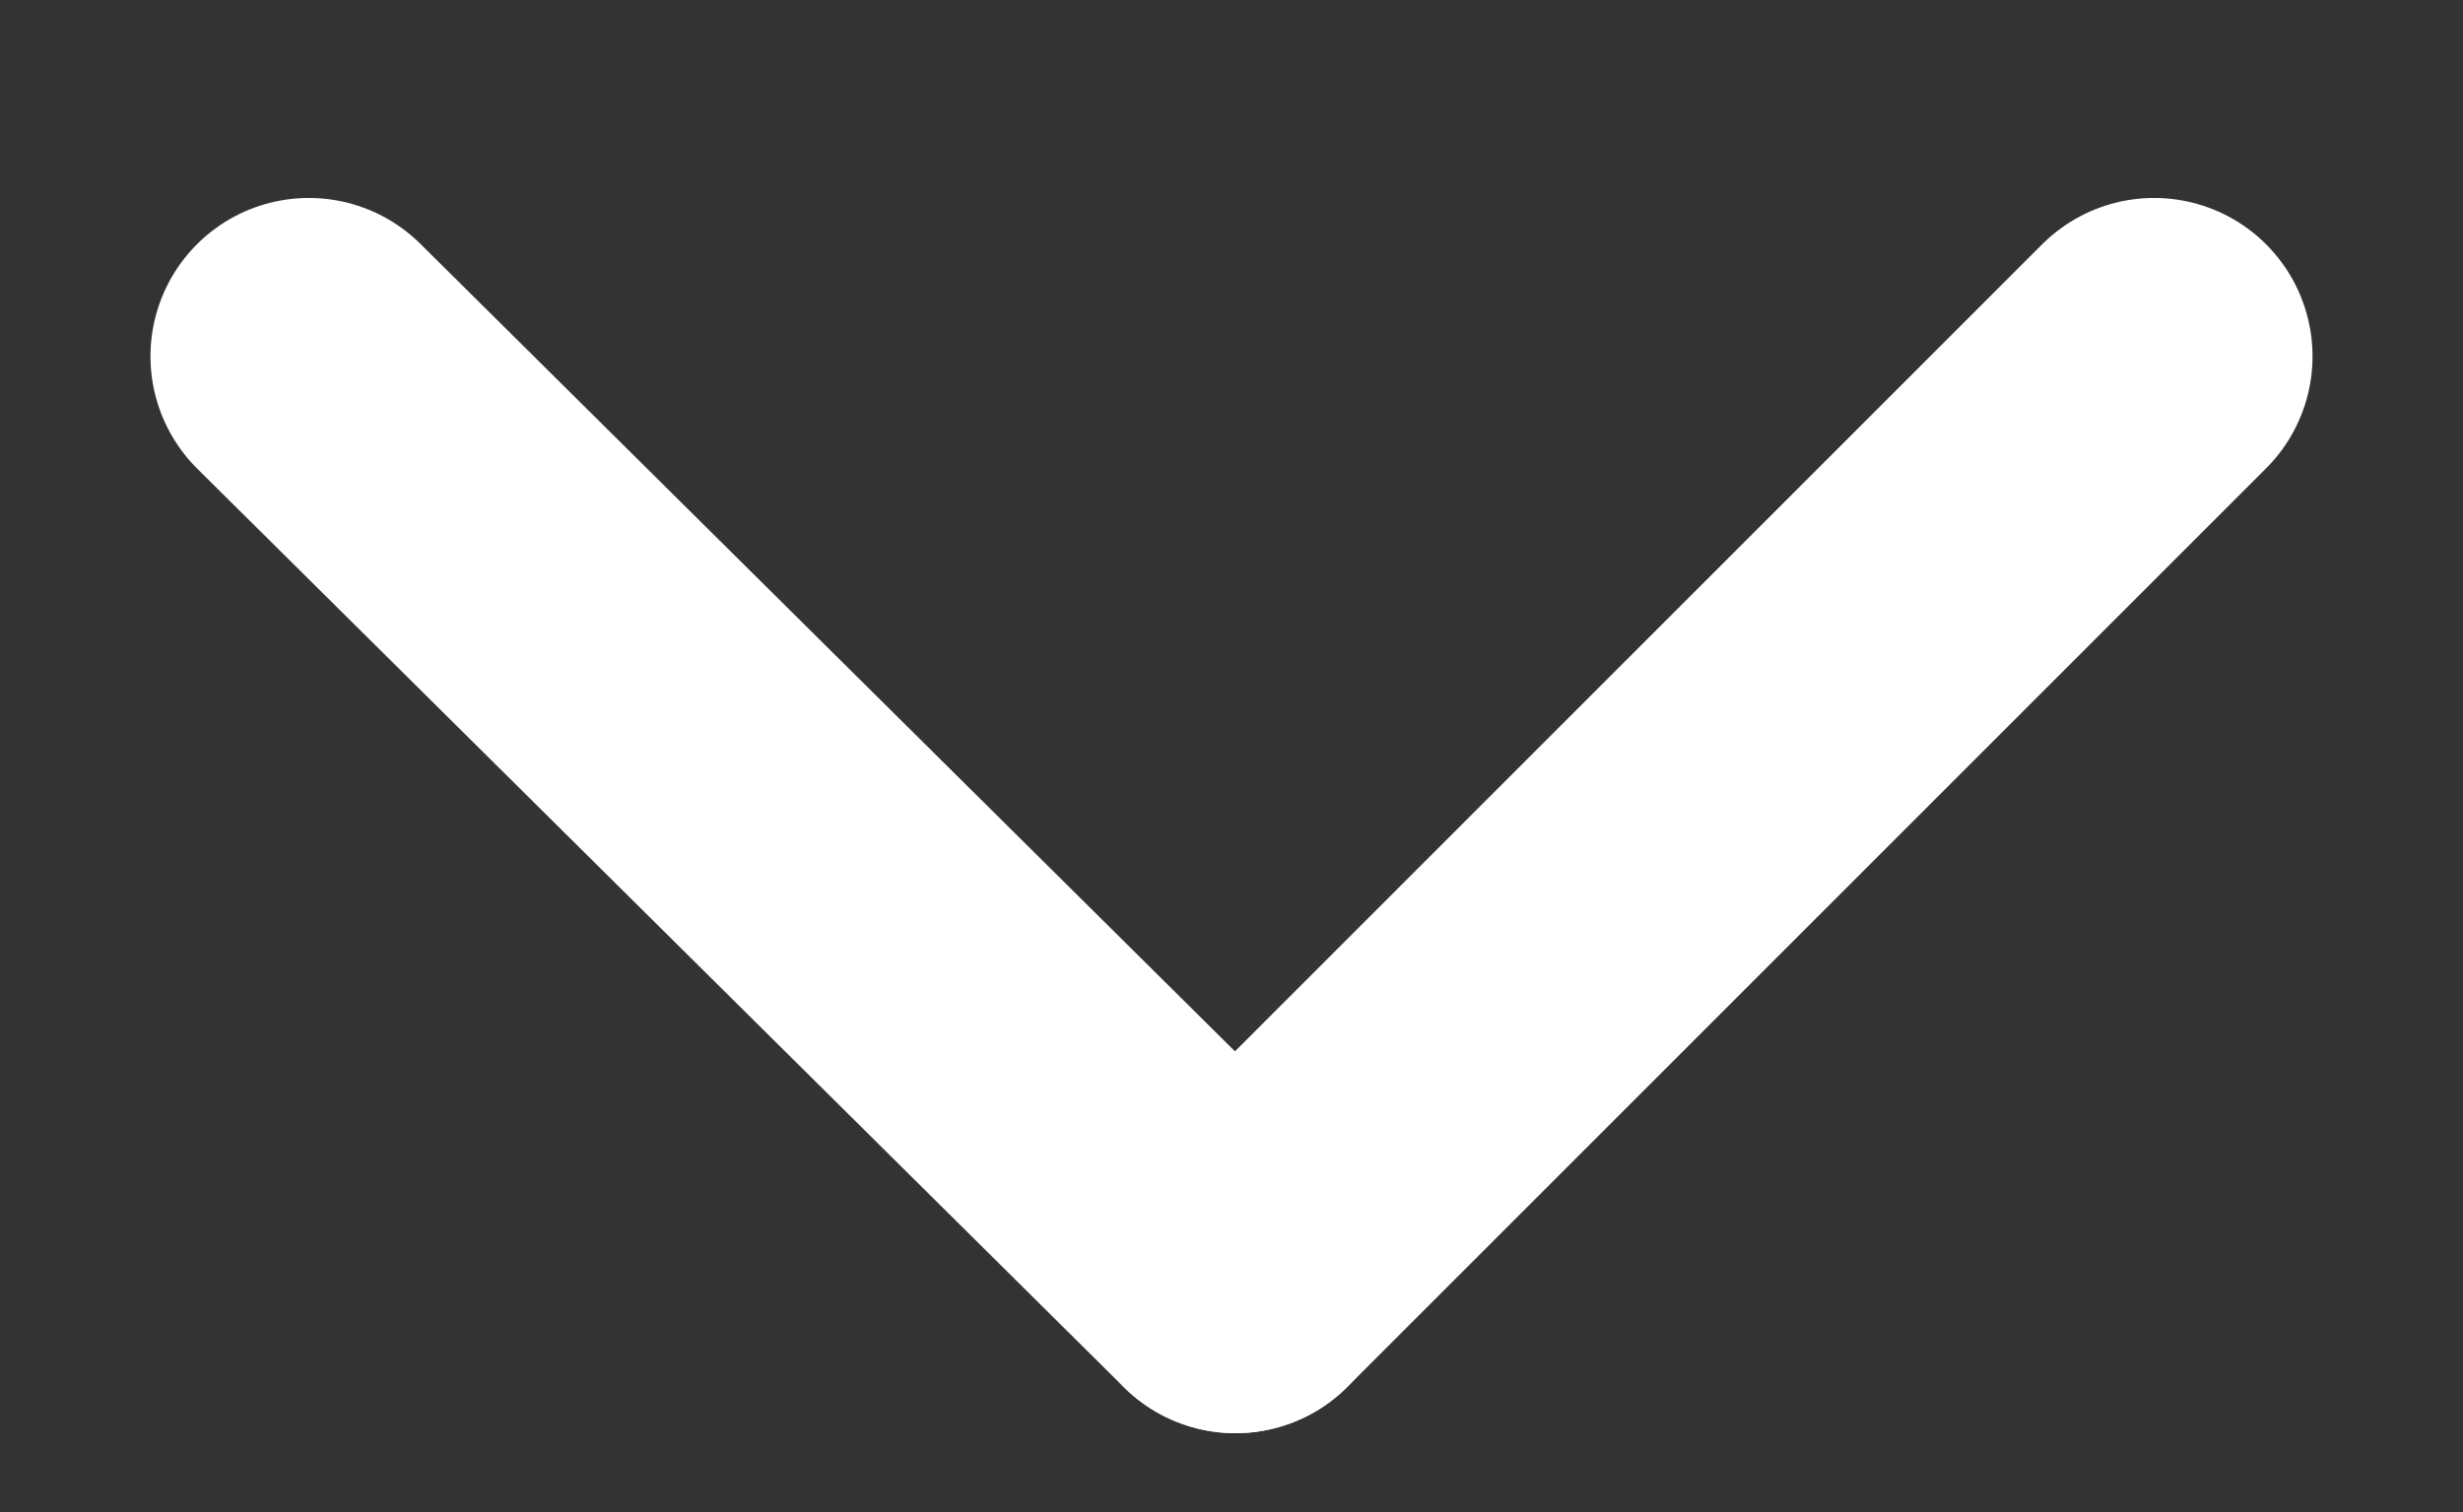 <?xml version="1.0" encoding="utf-8"?>
<!-- Generator: Adobe Illustrator 24.0.0, SVG Export Plug-In . SVG Version: 6.00 Build 0)  -->
<svg version="1.1" id="Capa_1" xmlns="http://www.w3.org/2000/svg" xmlns:xlink="http://www.w3.org/1999/xlink" x="0px" y="0px"
	 viewBox="0 0 31.1 19.1" style="enable-background:new 0 0 31.1 19.1;" xml:space="preserve">
<rect x="0" y="0" width="31.1" height="19.1" fill="#333333" stroke="none"/>
<style type="text/css">
	.st0{fill:none;stroke:#FFFFFF;stroke-width:4;stroke-linecap:round;stroke-linejoin:round;stroke-miterlimit:10;}
</style>
<g>
	<line class="st0" x1="15.6" y1="16.1" x2="3.9" y2="4.5"/>
	<line class="st0" x1="27.2" y1="4.5" x2="15.6" y2="16.1"/>
</g>
</svg>

